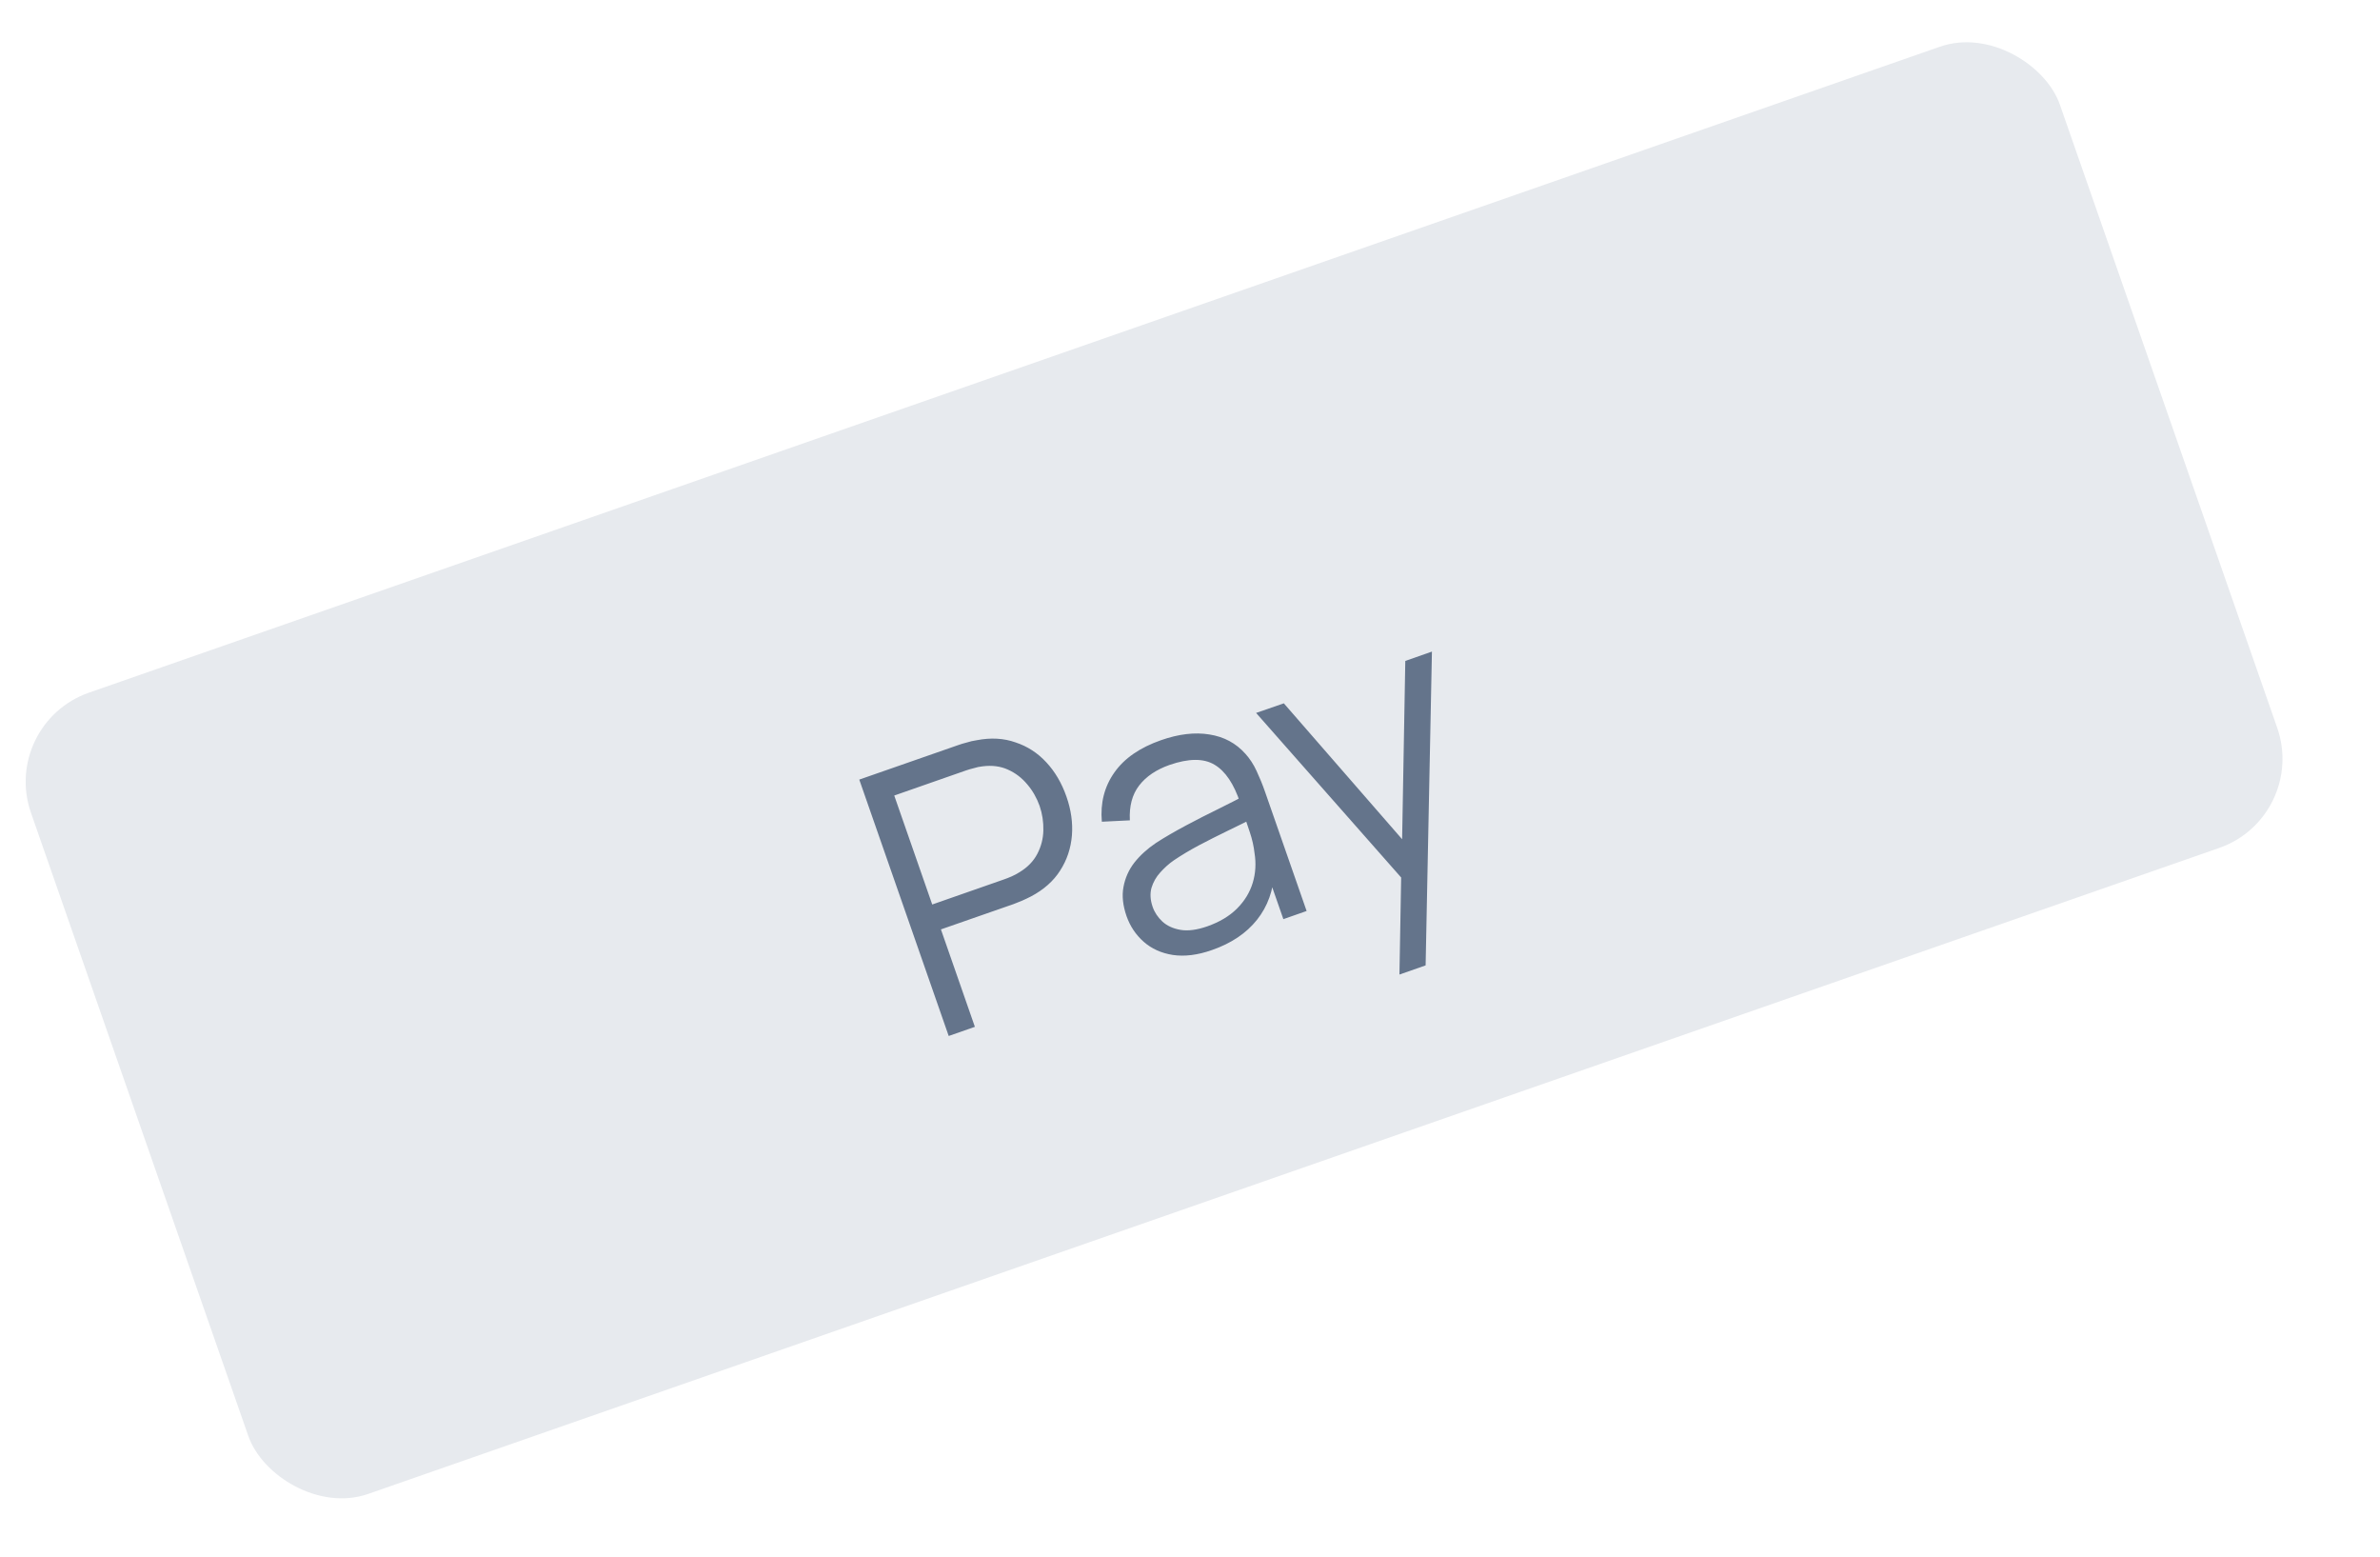 <svg width="26" height="17" viewBox="0 0 26 17" fill="none" xmlns="http://www.w3.org/2000/svg">
<rect x="-0.001" y="7.904" width="23.475" height="9.267" rx="1.03" transform="rotate(-19.233 -0.001 7.904)" fill="#E7EAEE"/>
<path d="M10.364 11.314L9.387 8.514L10.468 8.137C10.495 8.127 10.526 8.118 10.561 8.109C10.596 8.098 10.633 8.089 10.67 8.084C10.824 8.054 10.966 8.062 11.095 8.108C11.225 8.151 11.337 8.224 11.431 8.326C11.526 8.428 11.599 8.553 11.65 8.699C11.701 8.844 11.721 8.986 11.71 9.125C11.698 9.265 11.656 9.392 11.581 9.508C11.508 9.623 11.402 9.716 11.265 9.789C11.232 9.806 11.198 9.822 11.164 9.837C11.131 9.851 11.101 9.863 11.074 9.873L10.279 10.15L10.65 11.214L10.364 11.314ZM10.184 9.878L10.971 9.603C10.995 9.595 11.021 9.584 11.052 9.571C11.082 9.558 11.111 9.542 11.138 9.525C11.227 9.471 11.291 9.404 11.332 9.325C11.374 9.245 11.396 9.159 11.398 9.069C11.4 8.977 11.387 8.888 11.357 8.801C11.326 8.715 11.282 8.636 11.223 8.567C11.164 8.496 11.094 8.442 11.011 8.405C10.93 8.368 10.838 8.356 10.735 8.369C10.702 8.372 10.671 8.379 10.639 8.389C10.607 8.397 10.579 8.405 10.556 8.413L9.769 8.688L10.184 9.878ZM13.241 10.375C13.083 10.431 12.94 10.448 12.812 10.429C12.686 10.409 12.58 10.361 12.494 10.285C12.408 10.209 12.345 10.115 12.306 10.003C12.267 9.889 12.255 9.784 12.273 9.688C12.291 9.59 12.33 9.501 12.391 9.422C12.454 9.342 12.533 9.27 12.628 9.206C12.725 9.143 12.835 9.08 12.956 9.015C13.079 8.95 13.199 8.888 13.317 8.831C13.436 8.772 13.54 8.719 13.628 8.672L13.549 8.77C13.48 8.561 13.386 8.421 13.267 8.351C13.148 8.28 12.984 8.282 12.776 8.354C12.632 8.405 12.521 8.479 12.444 8.579C12.368 8.678 12.335 8.805 12.343 8.959L12.037 8.974C12.019 8.77 12.065 8.59 12.174 8.436C12.283 8.281 12.453 8.164 12.685 8.083C12.877 8.016 13.053 7.995 13.211 8.021C13.371 8.046 13.502 8.116 13.606 8.233C13.653 8.285 13.694 8.347 13.727 8.419C13.761 8.492 13.792 8.567 13.819 8.645L14.274 9.949L14.02 10.038L13.836 9.511L13.921 9.517C13.912 9.722 13.849 9.898 13.732 10.045C13.615 10.192 13.451 10.302 13.241 10.375ZM13.188 10.117C13.321 10.07 13.43 10.006 13.513 9.923C13.596 9.84 13.653 9.747 13.685 9.642C13.717 9.537 13.723 9.428 13.705 9.317C13.697 9.244 13.68 9.167 13.653 9.087C13.626 9.004 13.605 8.943 13.591 8.903L13.72 8.921C13.627 8.968 13.526 9.018 13.416 9.071C13.308 9.123 13.202 9.177 13.097 9.232C12.994 9.287 12.903 9.342 12.823 9.396C12.769 9.433 12.72 9.478 12.675 9.528C12.63 9.577 12.598 9.634 12.579 9.697C12.562 9.76 12.566 9.829 12.592 9.904C12.613 9.965 12.649 10.018 12.699 10.065C12.75 10.111 12.815 10.141 12.896 10.155C12.978 10.169 13.075 10.156 13.188 10.117ZM15.288 10.643L15.31 9.398L15.43 9.723L13.722 7.786L14.025 7.681L15.439 9.305L15.314 9.349L15.352 7.218L15.643 7.116L15.574 10.543L15.288 10.643Z" fill="#64748B"/>
</svg>
